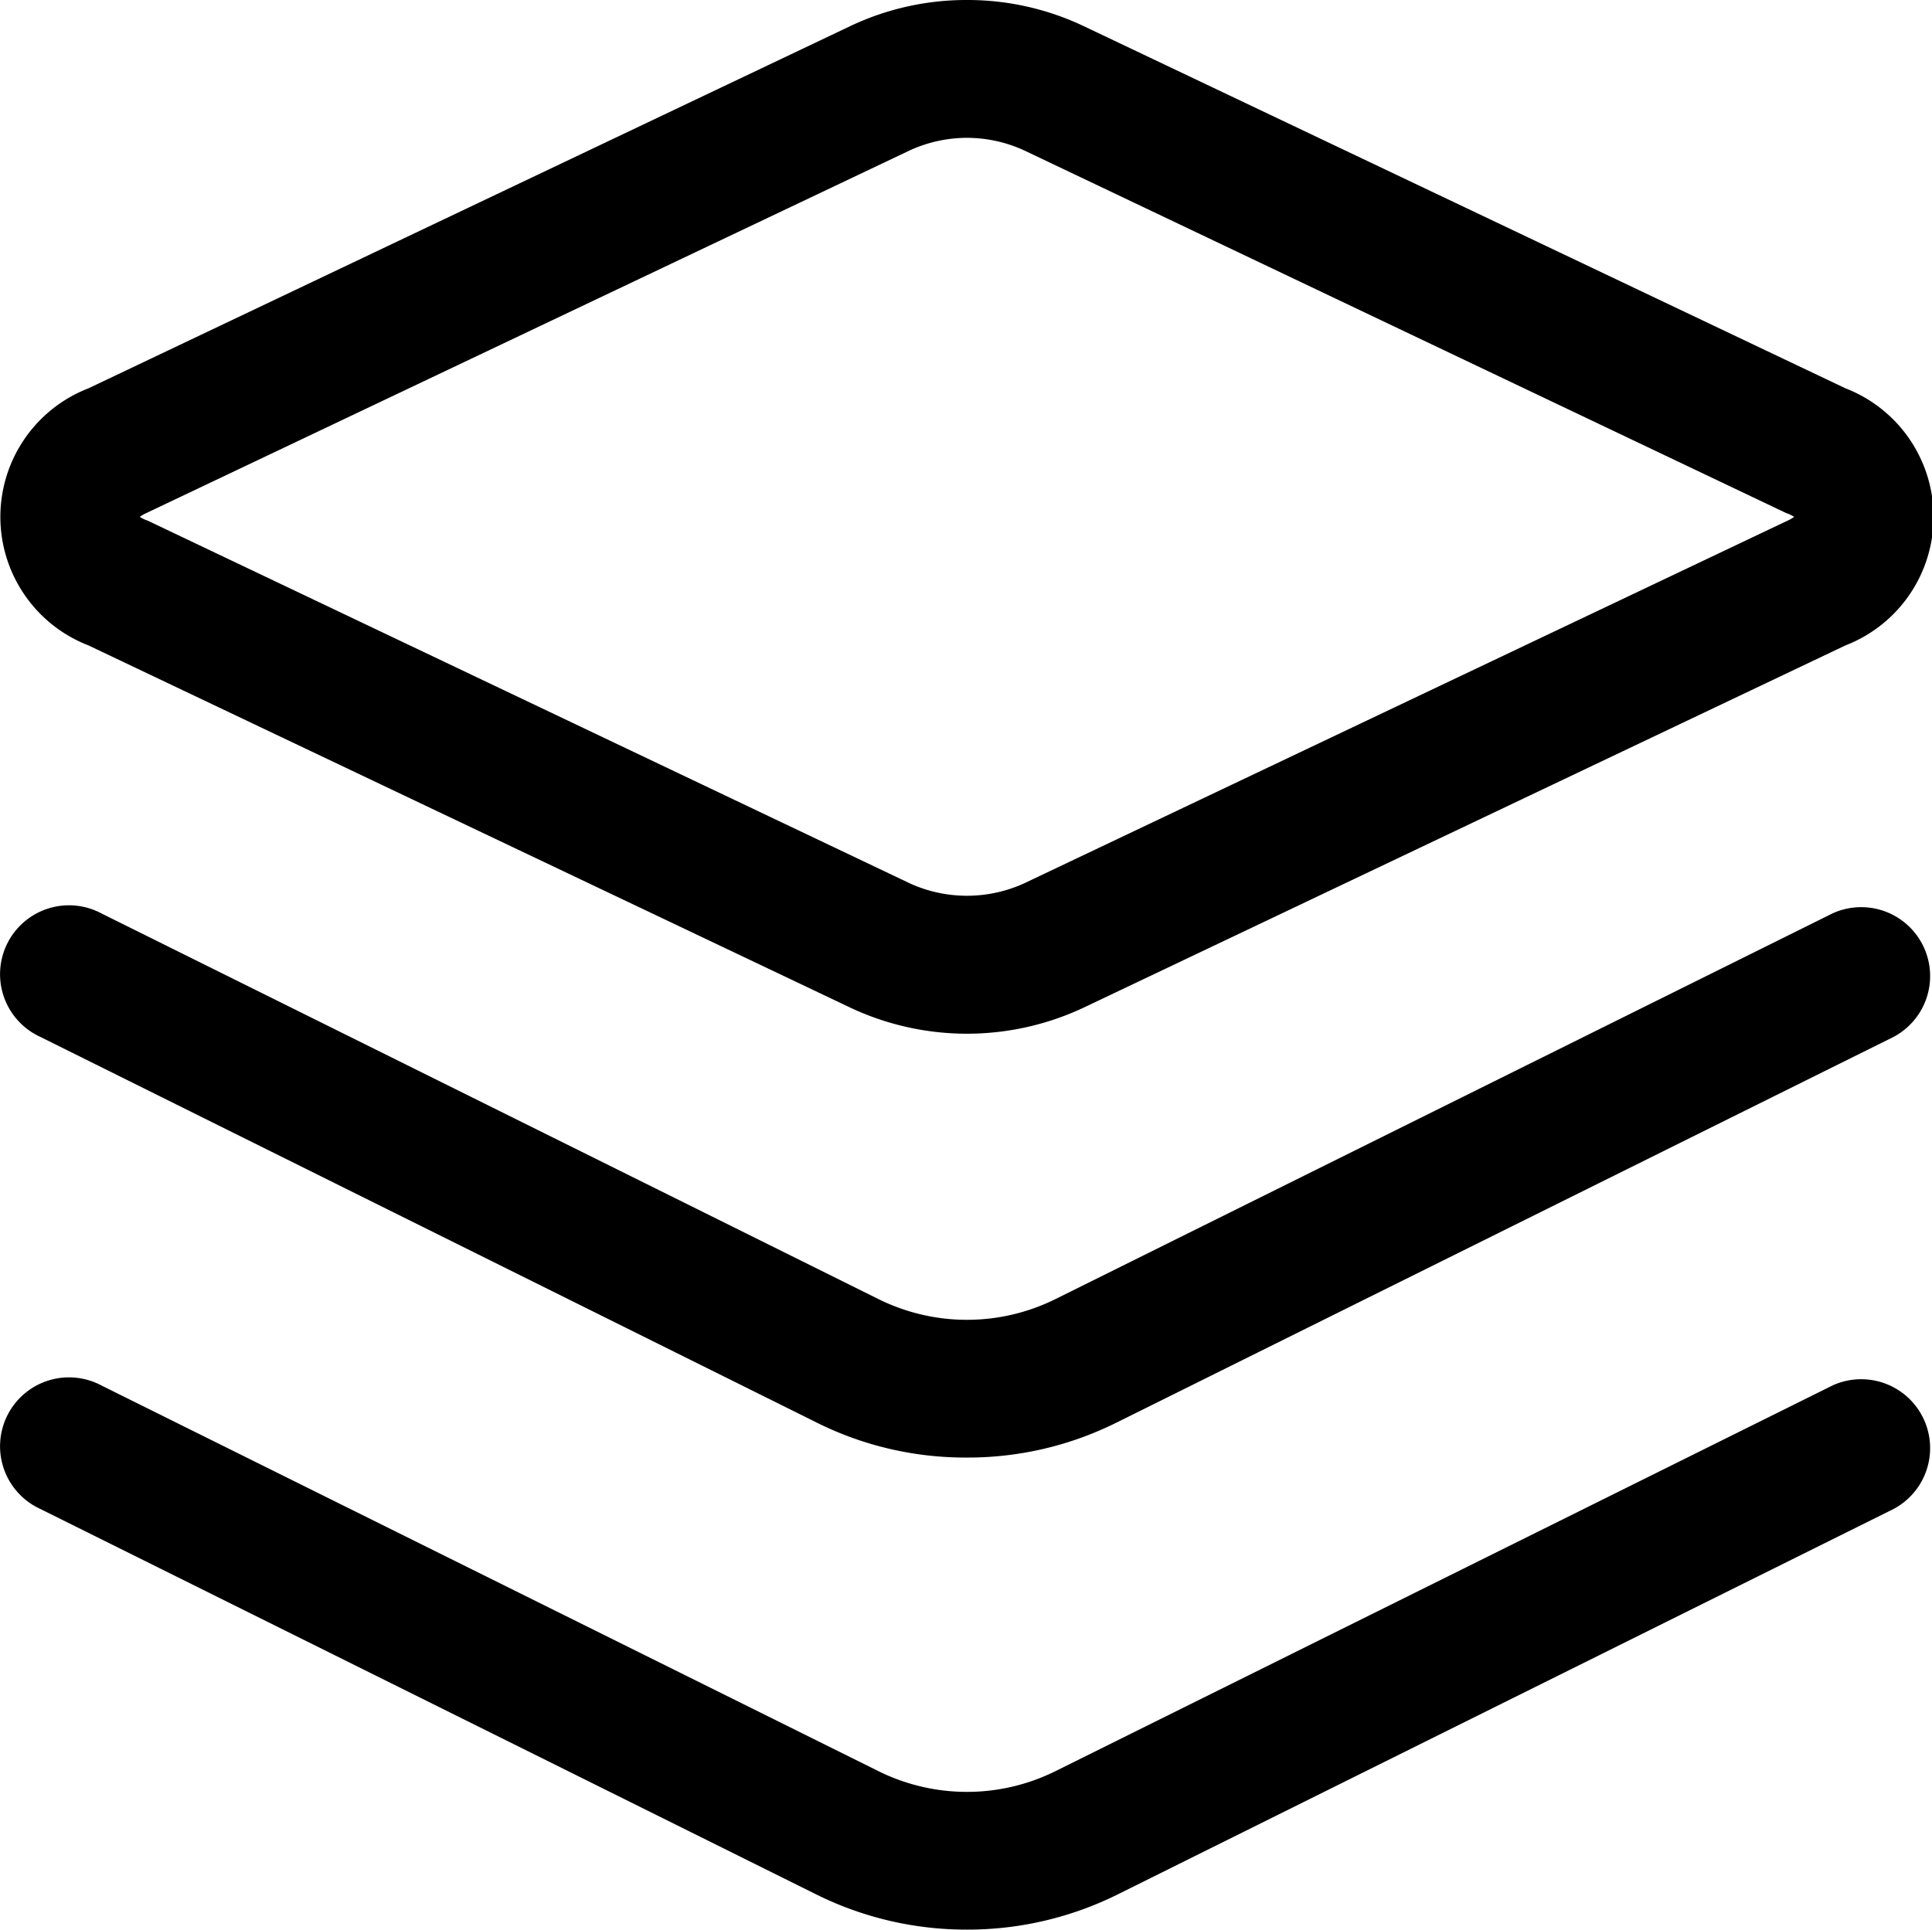 <svg class="svg-icon" style="width: 1.001em; height: 1em;vertical-align: middle;fill: currentColor;overflow: hidden;" viewBox="0 0 1025 1024" version="1.1" xmlns="http://www.w3.org/2000/svg"><path d="M513.009 73.143a73.143 73.143 0 0 1 30.171 6.583l404.48 192.548A18.286 18.286 0 0 1 951.866 274.286a18.286 18.286 0 0 1-3.474 2.011L543.181 468.846a73.143 73.143 0 0 1-60.343 0L78.358 276.297A18.286 18.286 0 0 1 74.152 274.286a18.286 18.286 0 0 1 3.474-2.011L482.838 79.726A73.143 73.143 0 0 1 513.009 73.143m0-73.143a143.726 143.726 0 0 0-61.623 13.714L46.907 206.08a73.143 73.143 0 0 0 0 136.411l404.48 192.366a145.371 145.371 0 0 0 123.246 0l404.48-192.366a73.143 73.143 0 0 0 0-136.411L574.632 13.715A143.726 143.726 0 0 0 513.009 0z"  /><path d="M513.009 773.486a176.64 176.64 0 0 1-79.177-18.286L21.307 550.217a36.571 36.571 0 1 1 32.549-65.463l412.525 204.8a105.691 105.691 0 0 0 93.257 0l412.525-204.8a36.571 36.571 0 0 1 32.549 65.463l-412.525 204.8A176.64 176.64 0 0 1 513.009 773.486z"  /><path d="M513.009 1024a179.017 179.017 0 0 1-79.177-18.286L21.307 800.731a36.571 36.571 0 1 1 32.549-65.463l412.525 204.8a105.691 105.691 0 0 0 93.257 0l412.525-204.8a36.571 36.571 0 0 1 32.549 65.463L592.186 1005.714A179.017 179.017 0 0 1 513.009 1024z"  /></svg>